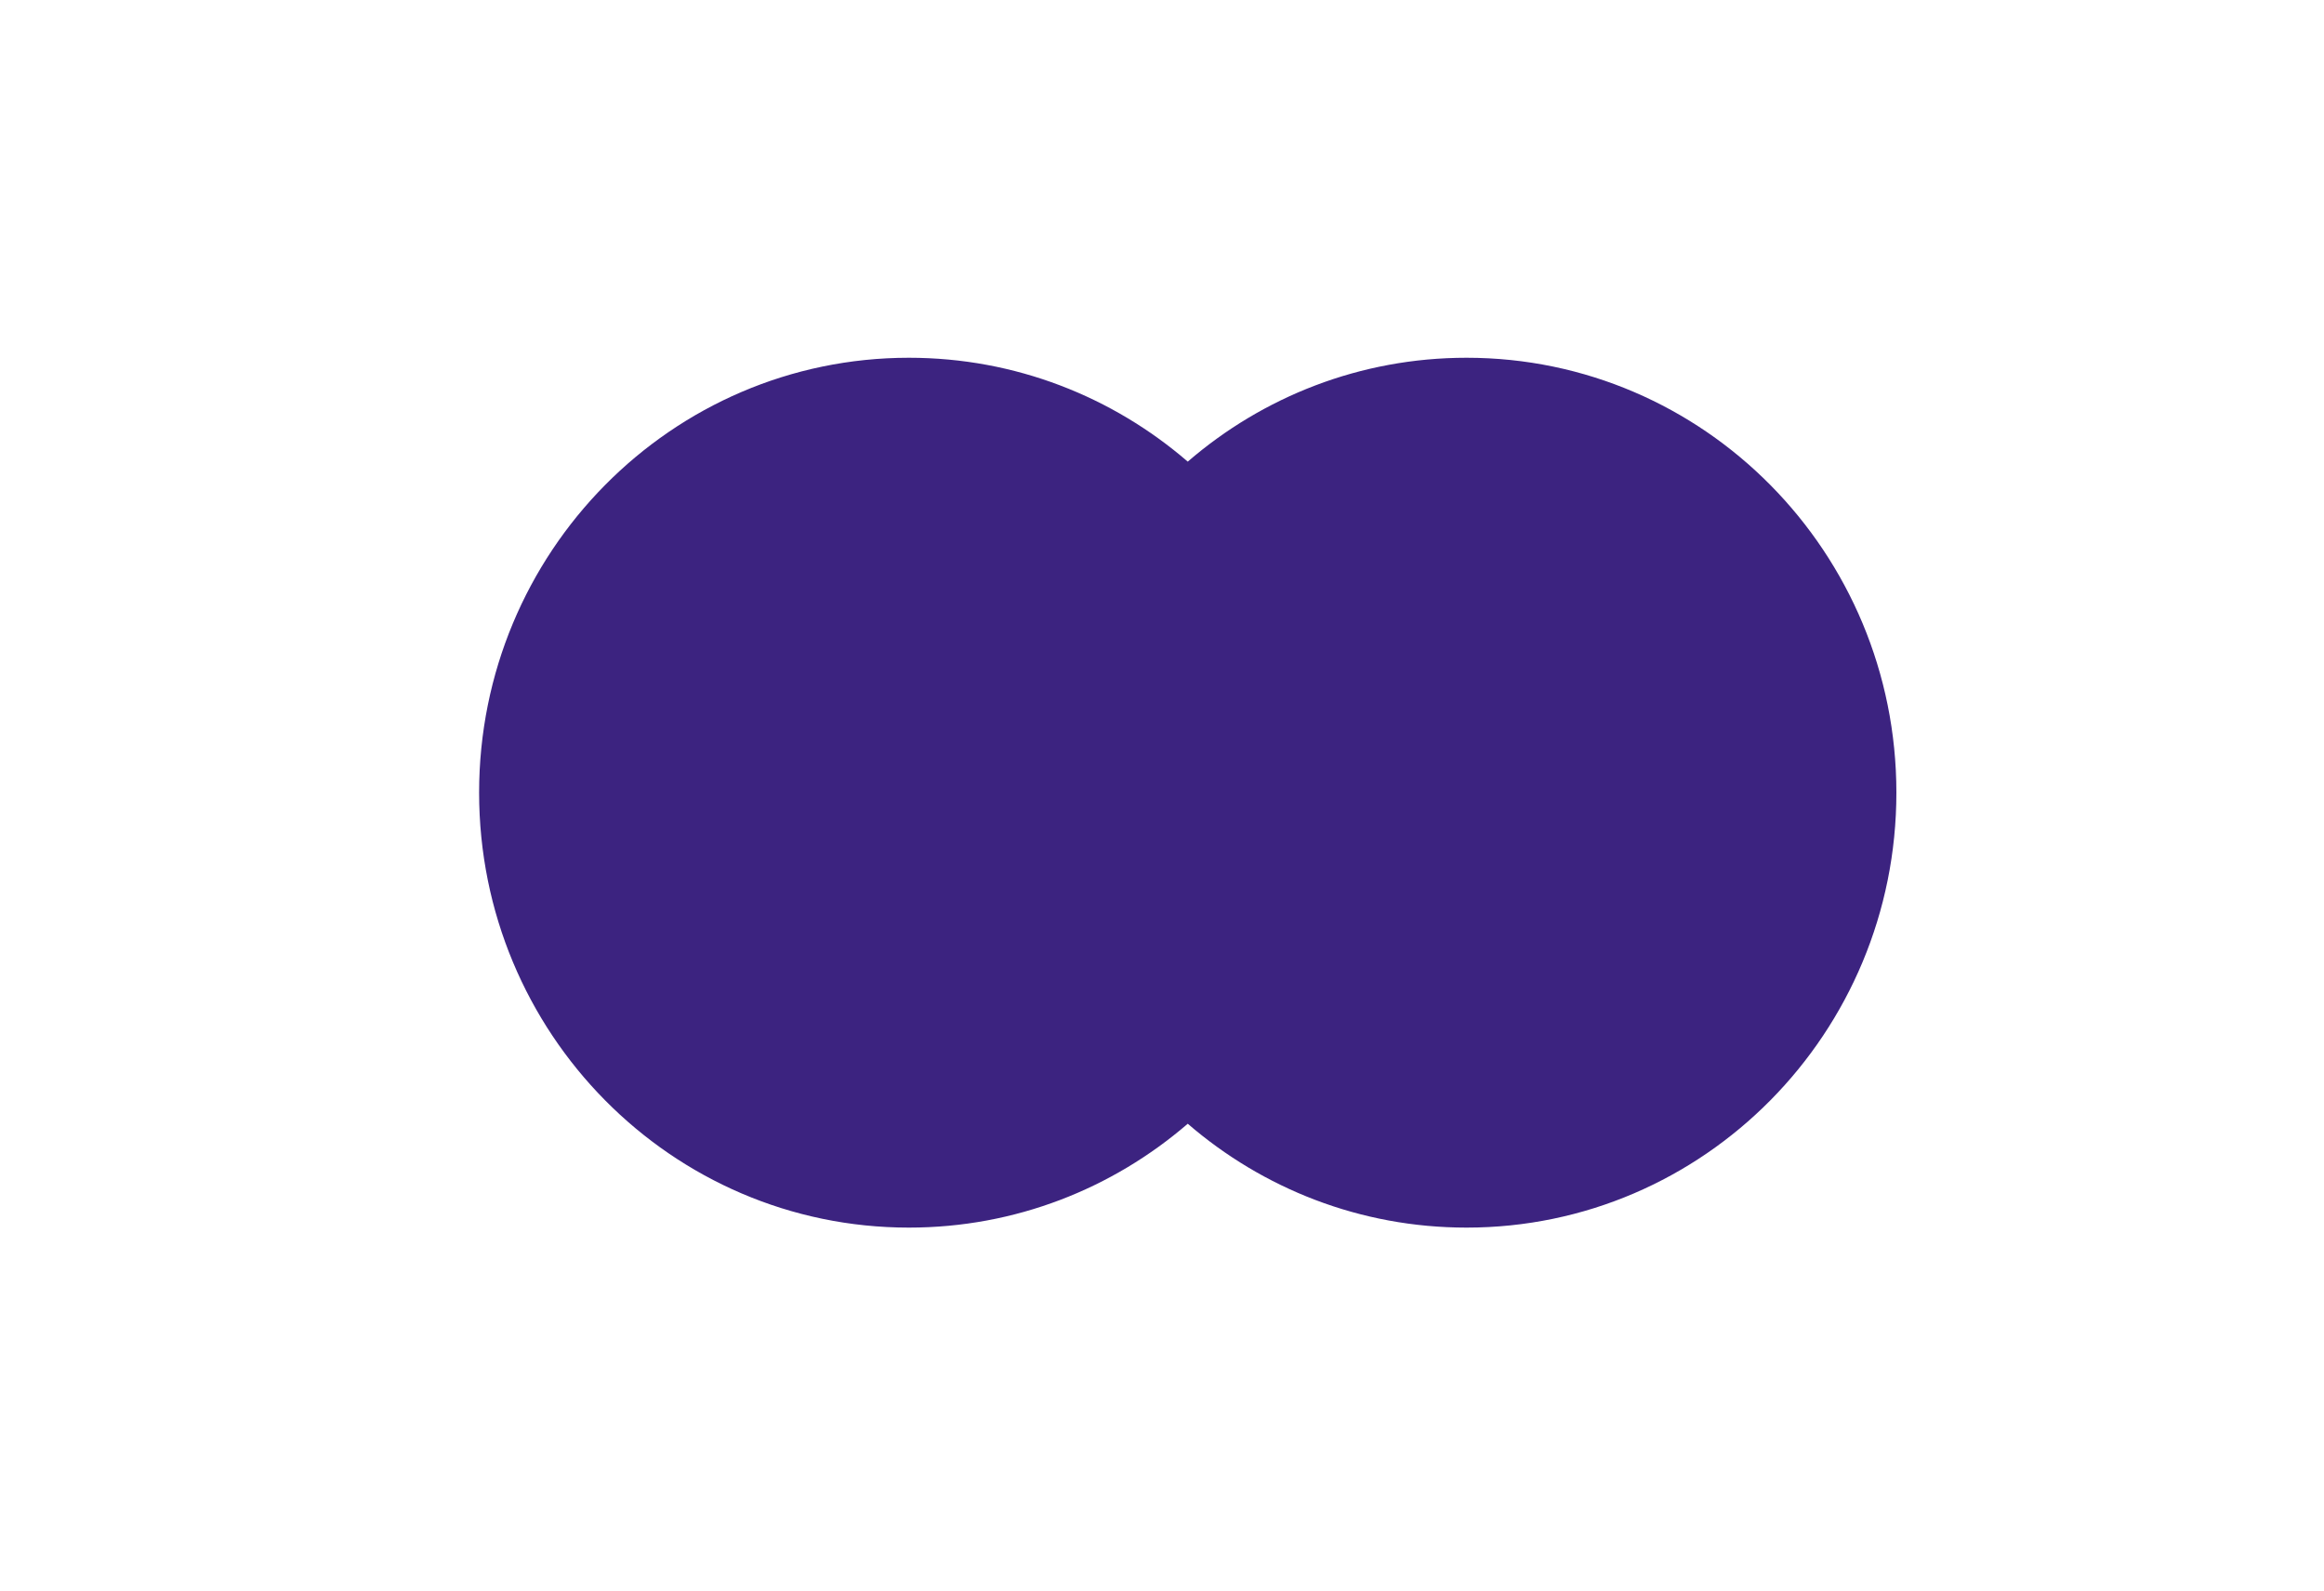 <svg width="38" height="26" viewBox="0 0 38 26" fill="none" xmlns="http://www.w3.org/2000/svg">
<path fill-rule="evenodd" clip-rule="evenodd" d="M19.421 18.369C18.193 19.428 16.602 20.067 14.862 20.067C10.98 20.067 7.834 16.884 7.834 12.957C7.834 9.031 10.98 5.848 14.862 5.848C16.602 5.848 18.194 6.487 19.421 7.546C20.648 6.487 22.24 5.848 23.98 5.848C27.861 5.848 31.008 9.031 31.008 12.957C31.008 16.884 27.861 20.067 23.98 20.067C22.24 20.067 20.648 19.428 19.421 18.369Z" fill="#3C2380"/>
</svg>
